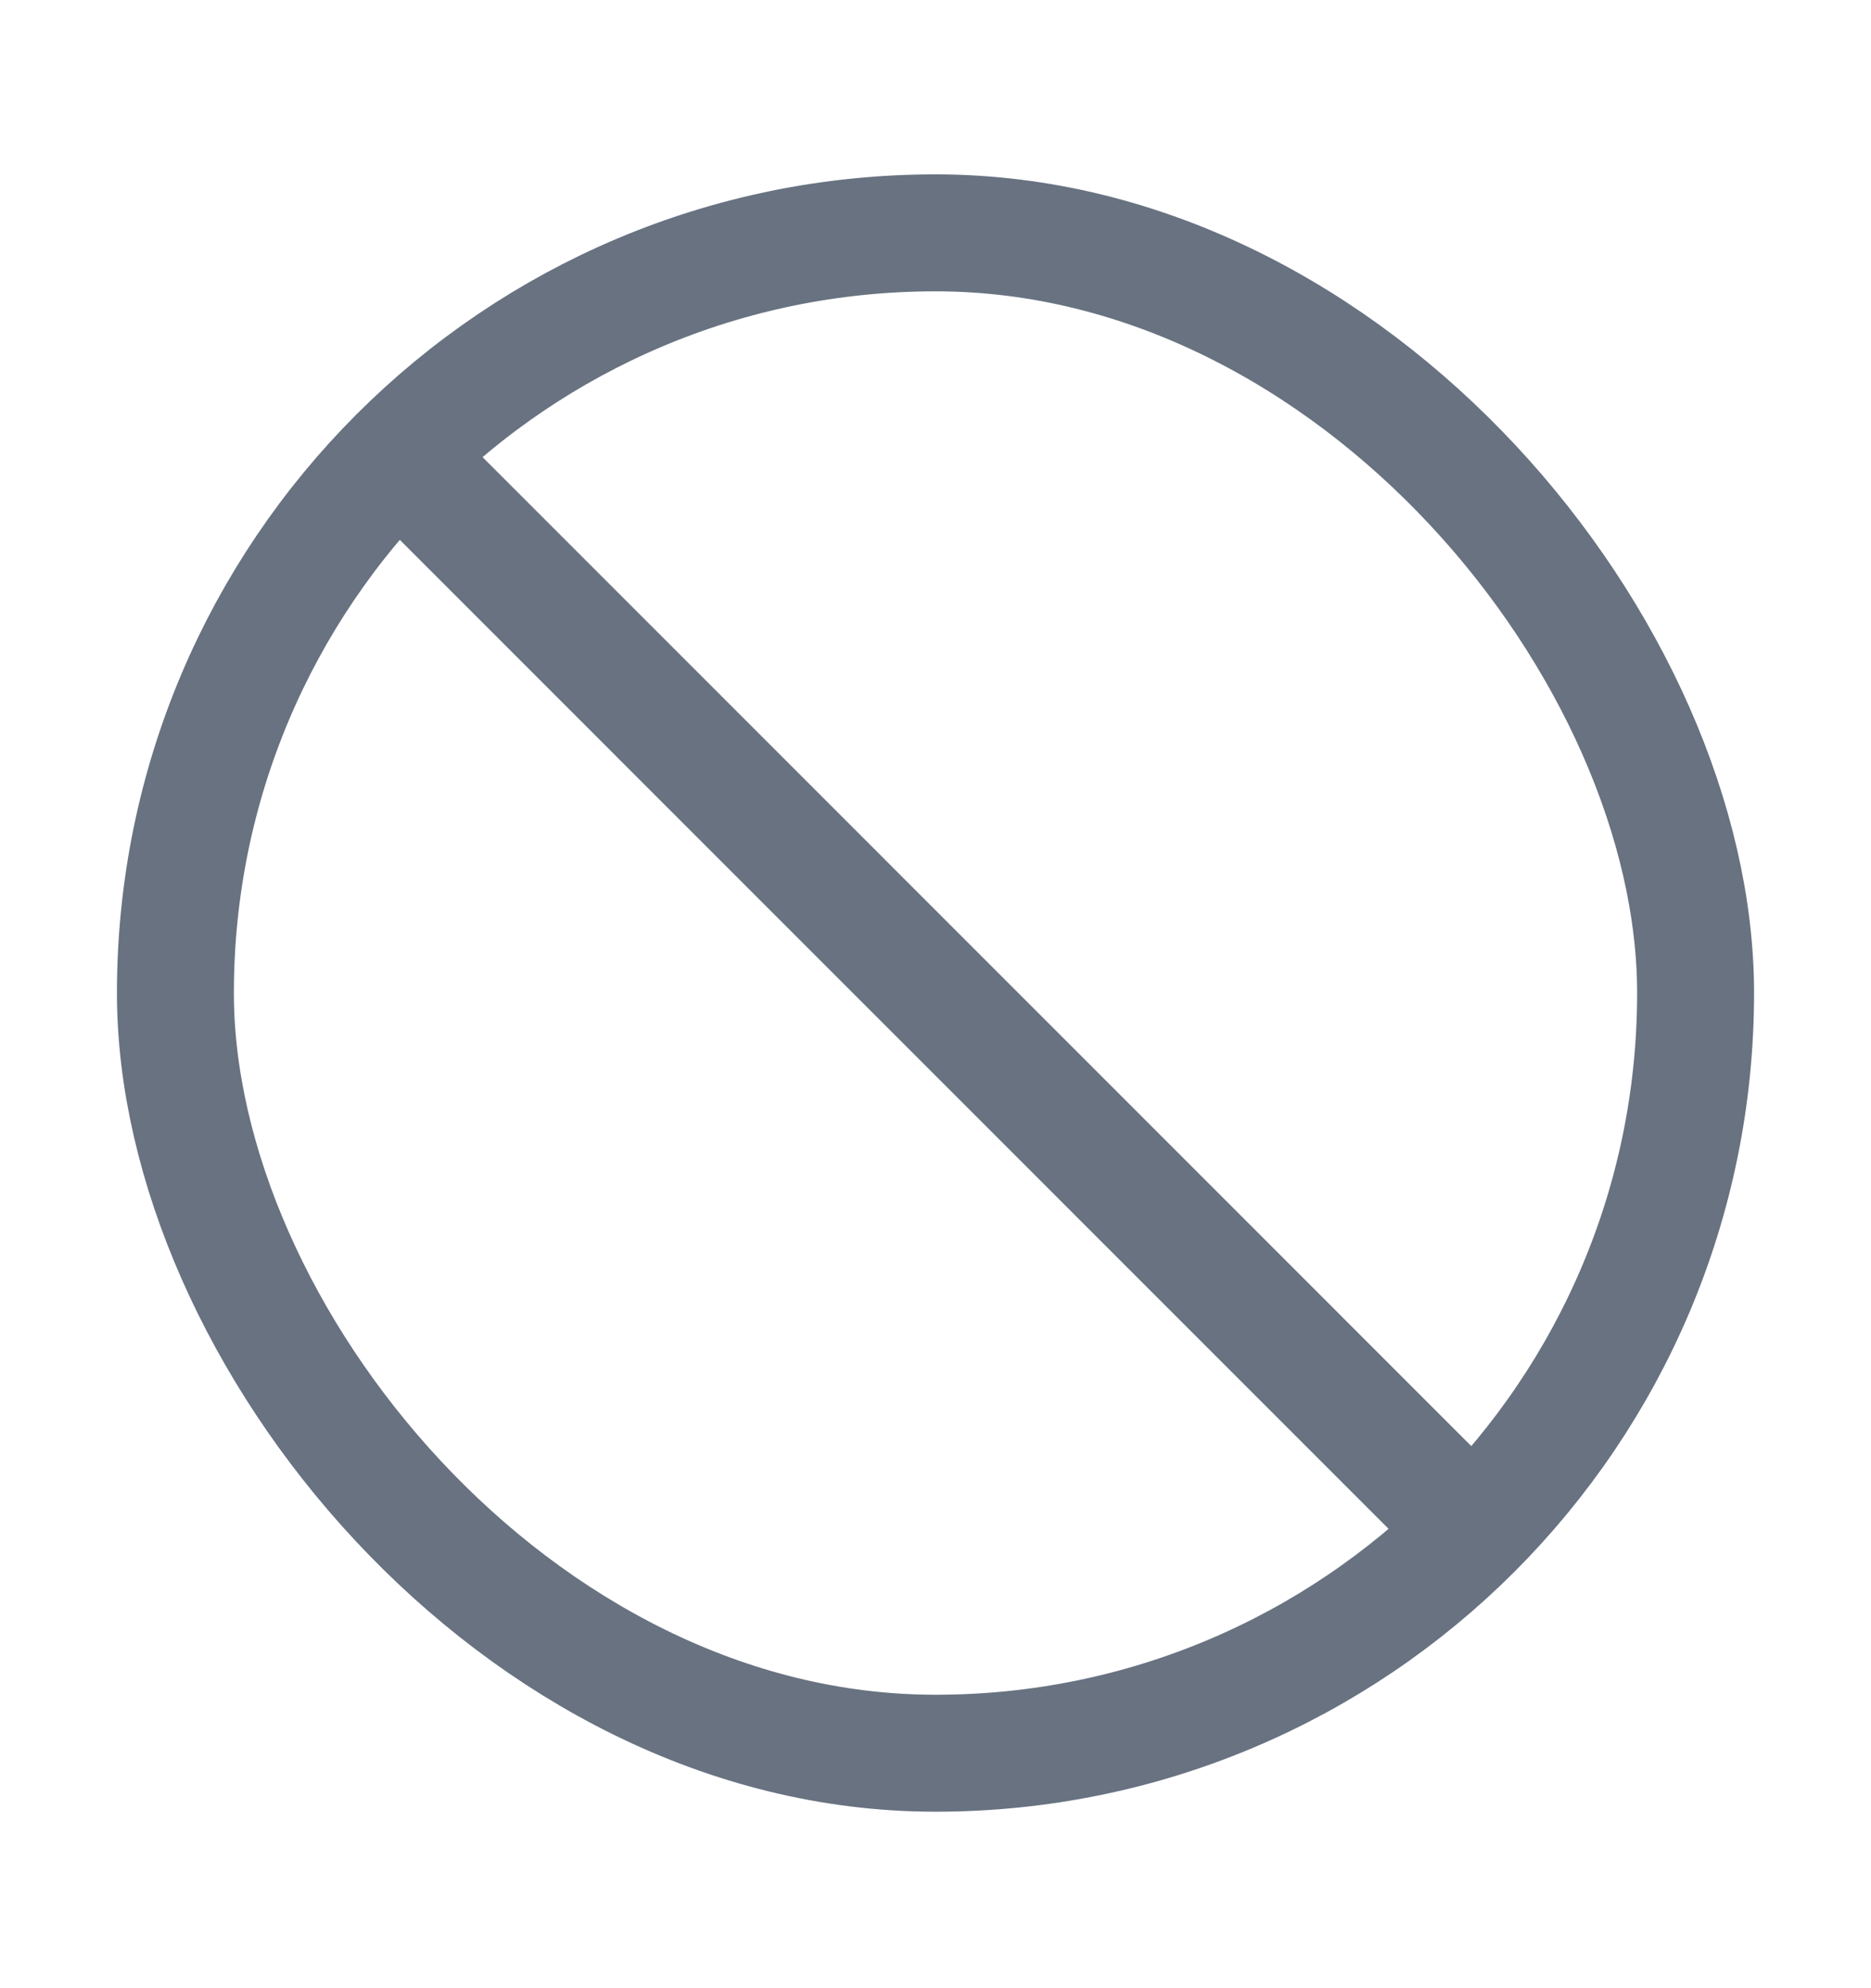 <svg xmlns="http://www.w3.org/2000/svg" fill="none" class="design-iconfont" viewBox="0 0 16 17"><path fill="#687281" d="M12.21 13.408 3.083 4.28l.707-.708 9.129 9.13z"/><rect width="13" height="13" x="1.5" y="1.991" stroke="#687281" rx="6.5"/></svg>